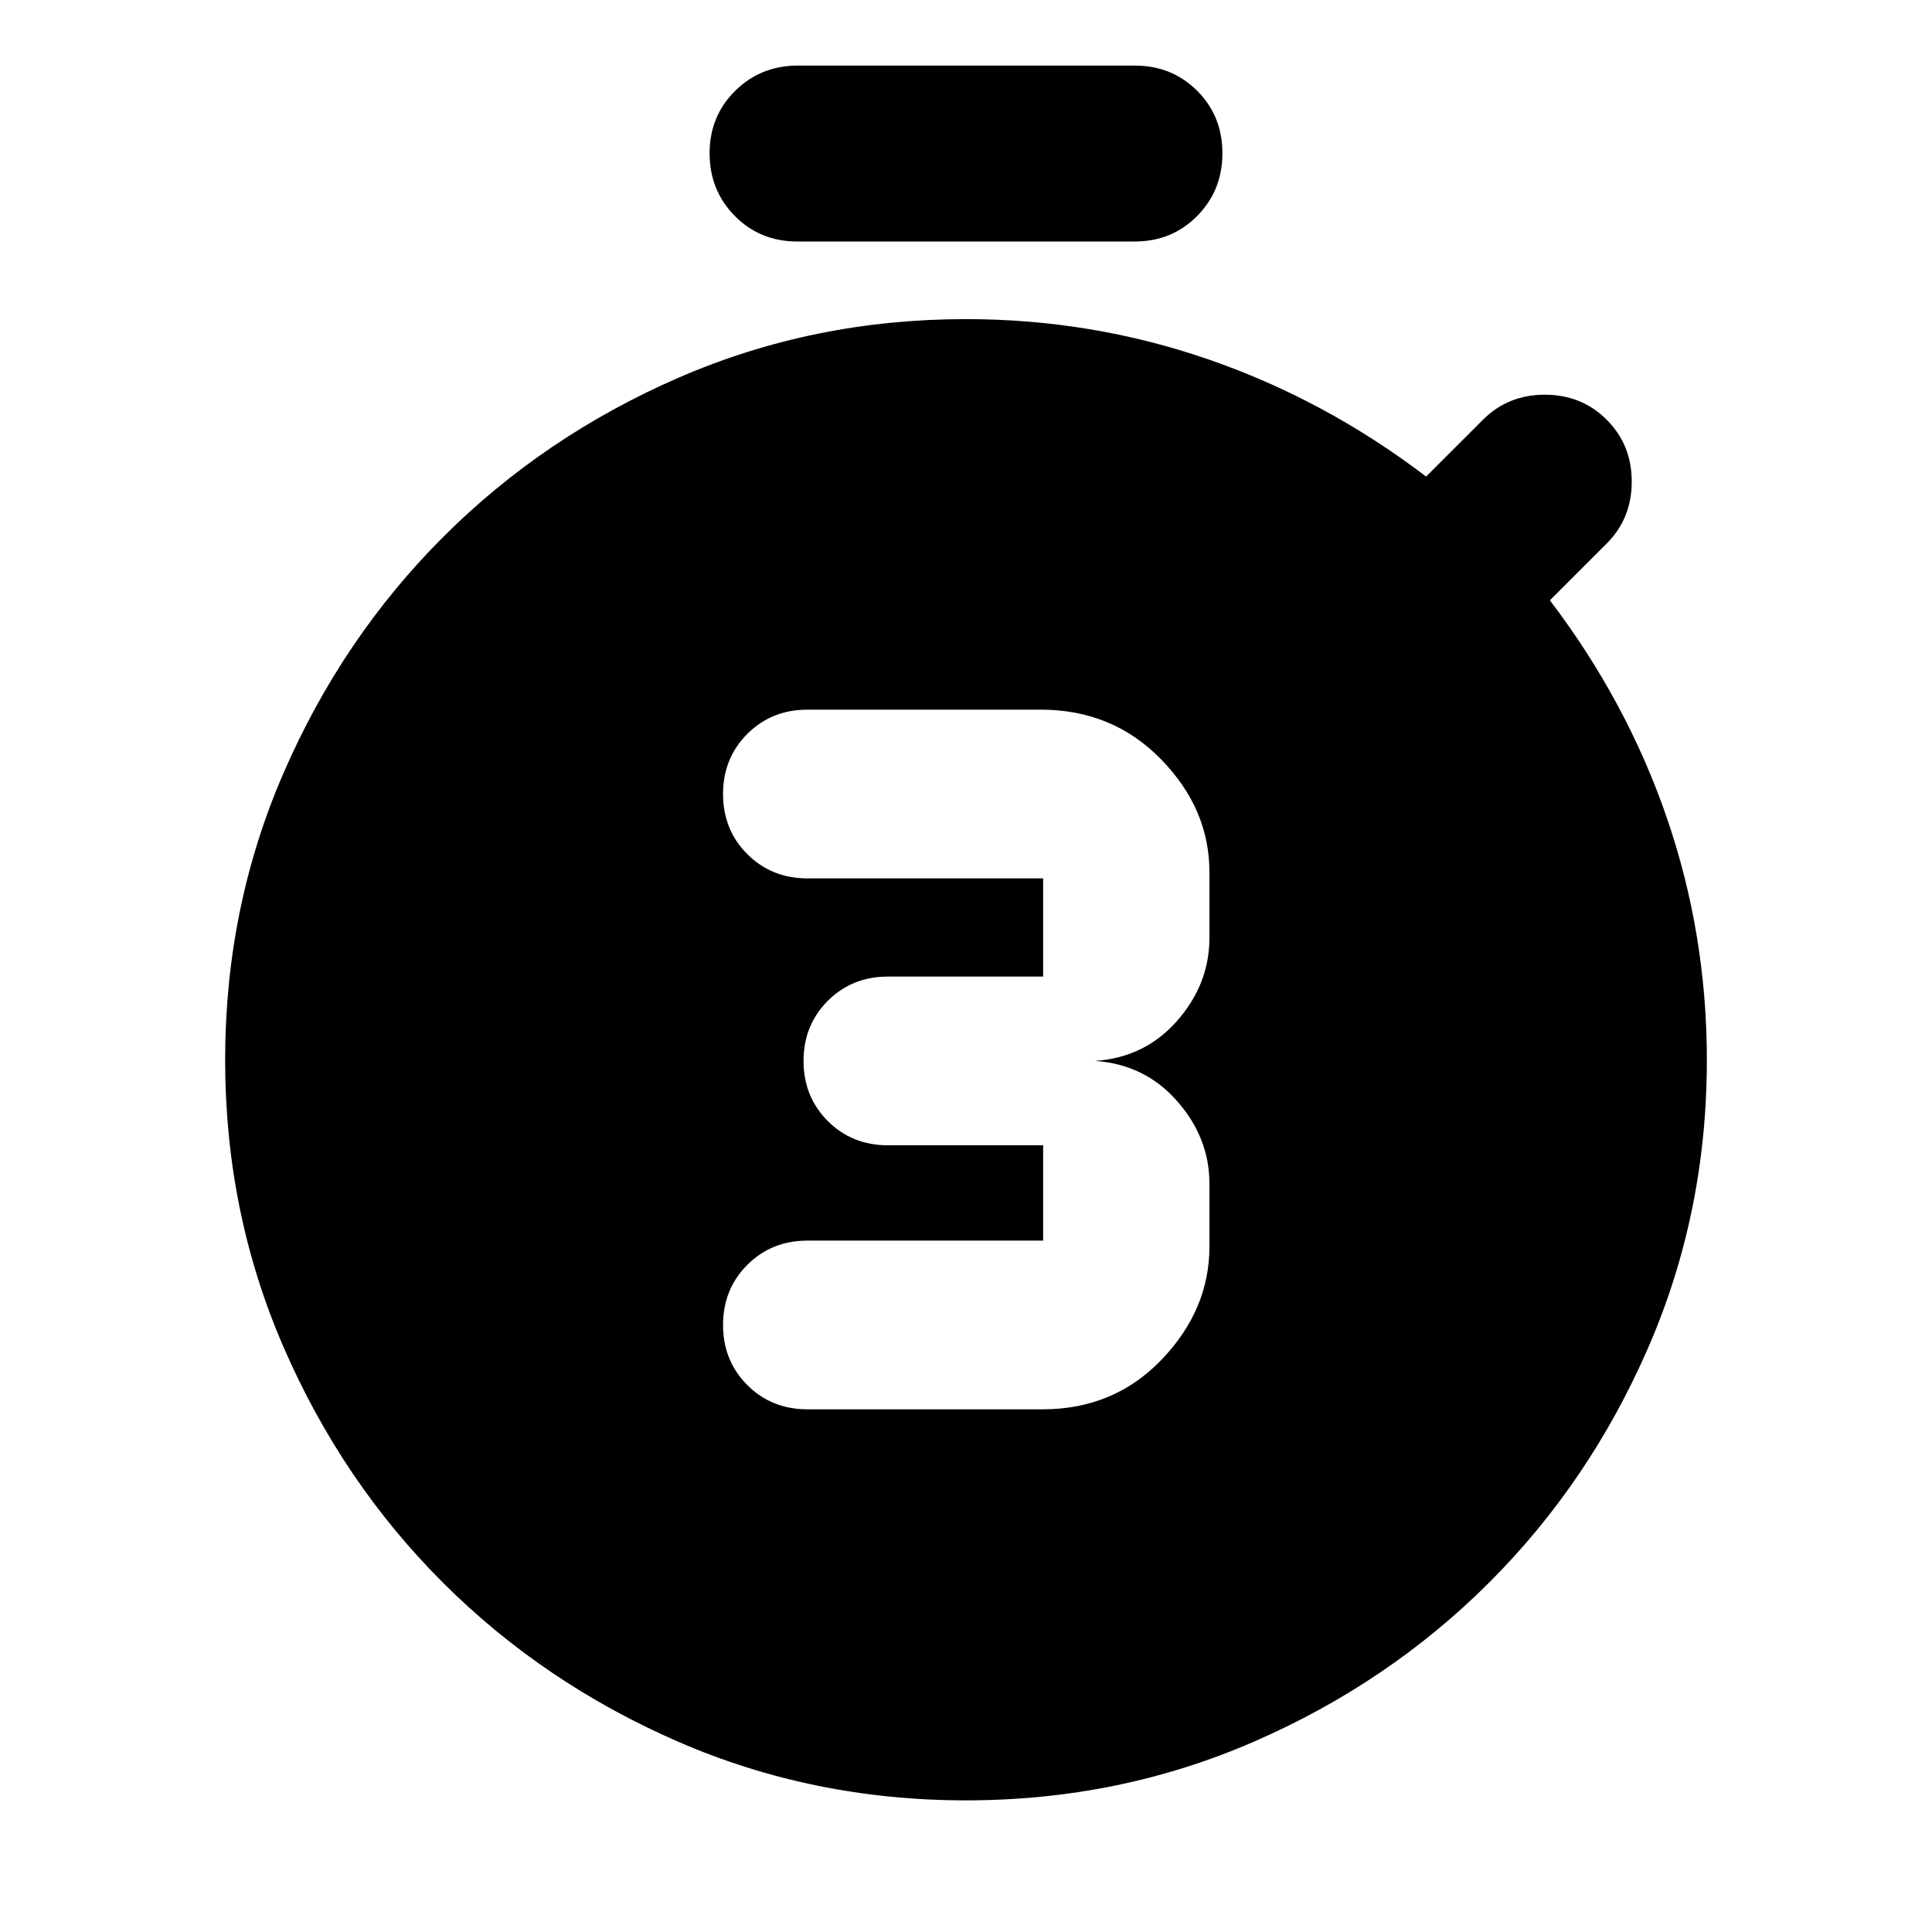 <svg xmlns="http://www.w3.org/2000/svg" height="24" viewBox="0 -960 960 960" width="24"><path d="M518.09-259.72q35.48 0 59.17-24.76 23.7-24.76 23.7-56.07v-31.32q0-22.72-16.05-41-16.04-18.28-40.84-19.96 24.8-1.67 40.84-19.93 16.05-18.26 16.05-41.26v-32.63q0-31.44-24.06-56.08-24.05-24.64-59.77-24.64H401.2q-17.82 0-29.87 12.05t-12.05 29.86q0 17.82 12.05 29.87t29.87 12.05h117.13v48.8H441.2q-17.82 0-29.87 12.05t-12.05 29.86q0 17.82 12.05 29.87t29.87 12.05h77.13v47.37H401.2q-17.82 0-29.87 12.05t-12.05 29.86q0 17.81 12.05 29.86t29.87 12.05h116.89ZM396.17-840q-18.52 0-31.05-12.7-12.53-12.69-12.53-31.13 0-18.43 12.69-31.01 12.7-12.57 31.13-12.57h167.42q18.52 0 31.05 12.53 12.53 12.53 12.53 31.05 0 18.44-12.53 31.13-12.53 12.7-31.05 12.7H396.17ZM480-65.41q-75.91 0-142.85-29.07-66.94-29.08-117.01-79.06-50.07-49.98-79.17-116.92-29.1-66.93-29.1-142.84 0-75.92 29.12-142.84 29.12-66.93 79.18-116.99 50.07-50.07 116.99-79.19 66.93-29.11 142.84-29.11 62.48 0 120.43 20 57.96 20 108.2 58.23l28.24-28.23q12.43-12.44 30.75-12.44 18.31 0 30.75 12.44Q810.8-739 810.8-720.68q0 18.31-12.43 30.75l-28.24 28.23q38.24 50.24 58.12 108.08 19.88 57.84 19.88 120.32 0 75.91-29.1 142.84-29.1 66.94-79.17 116.92-50.07 49.98-117.01 79.06Q555.91-65.41 480-65.41Z"/></svg>